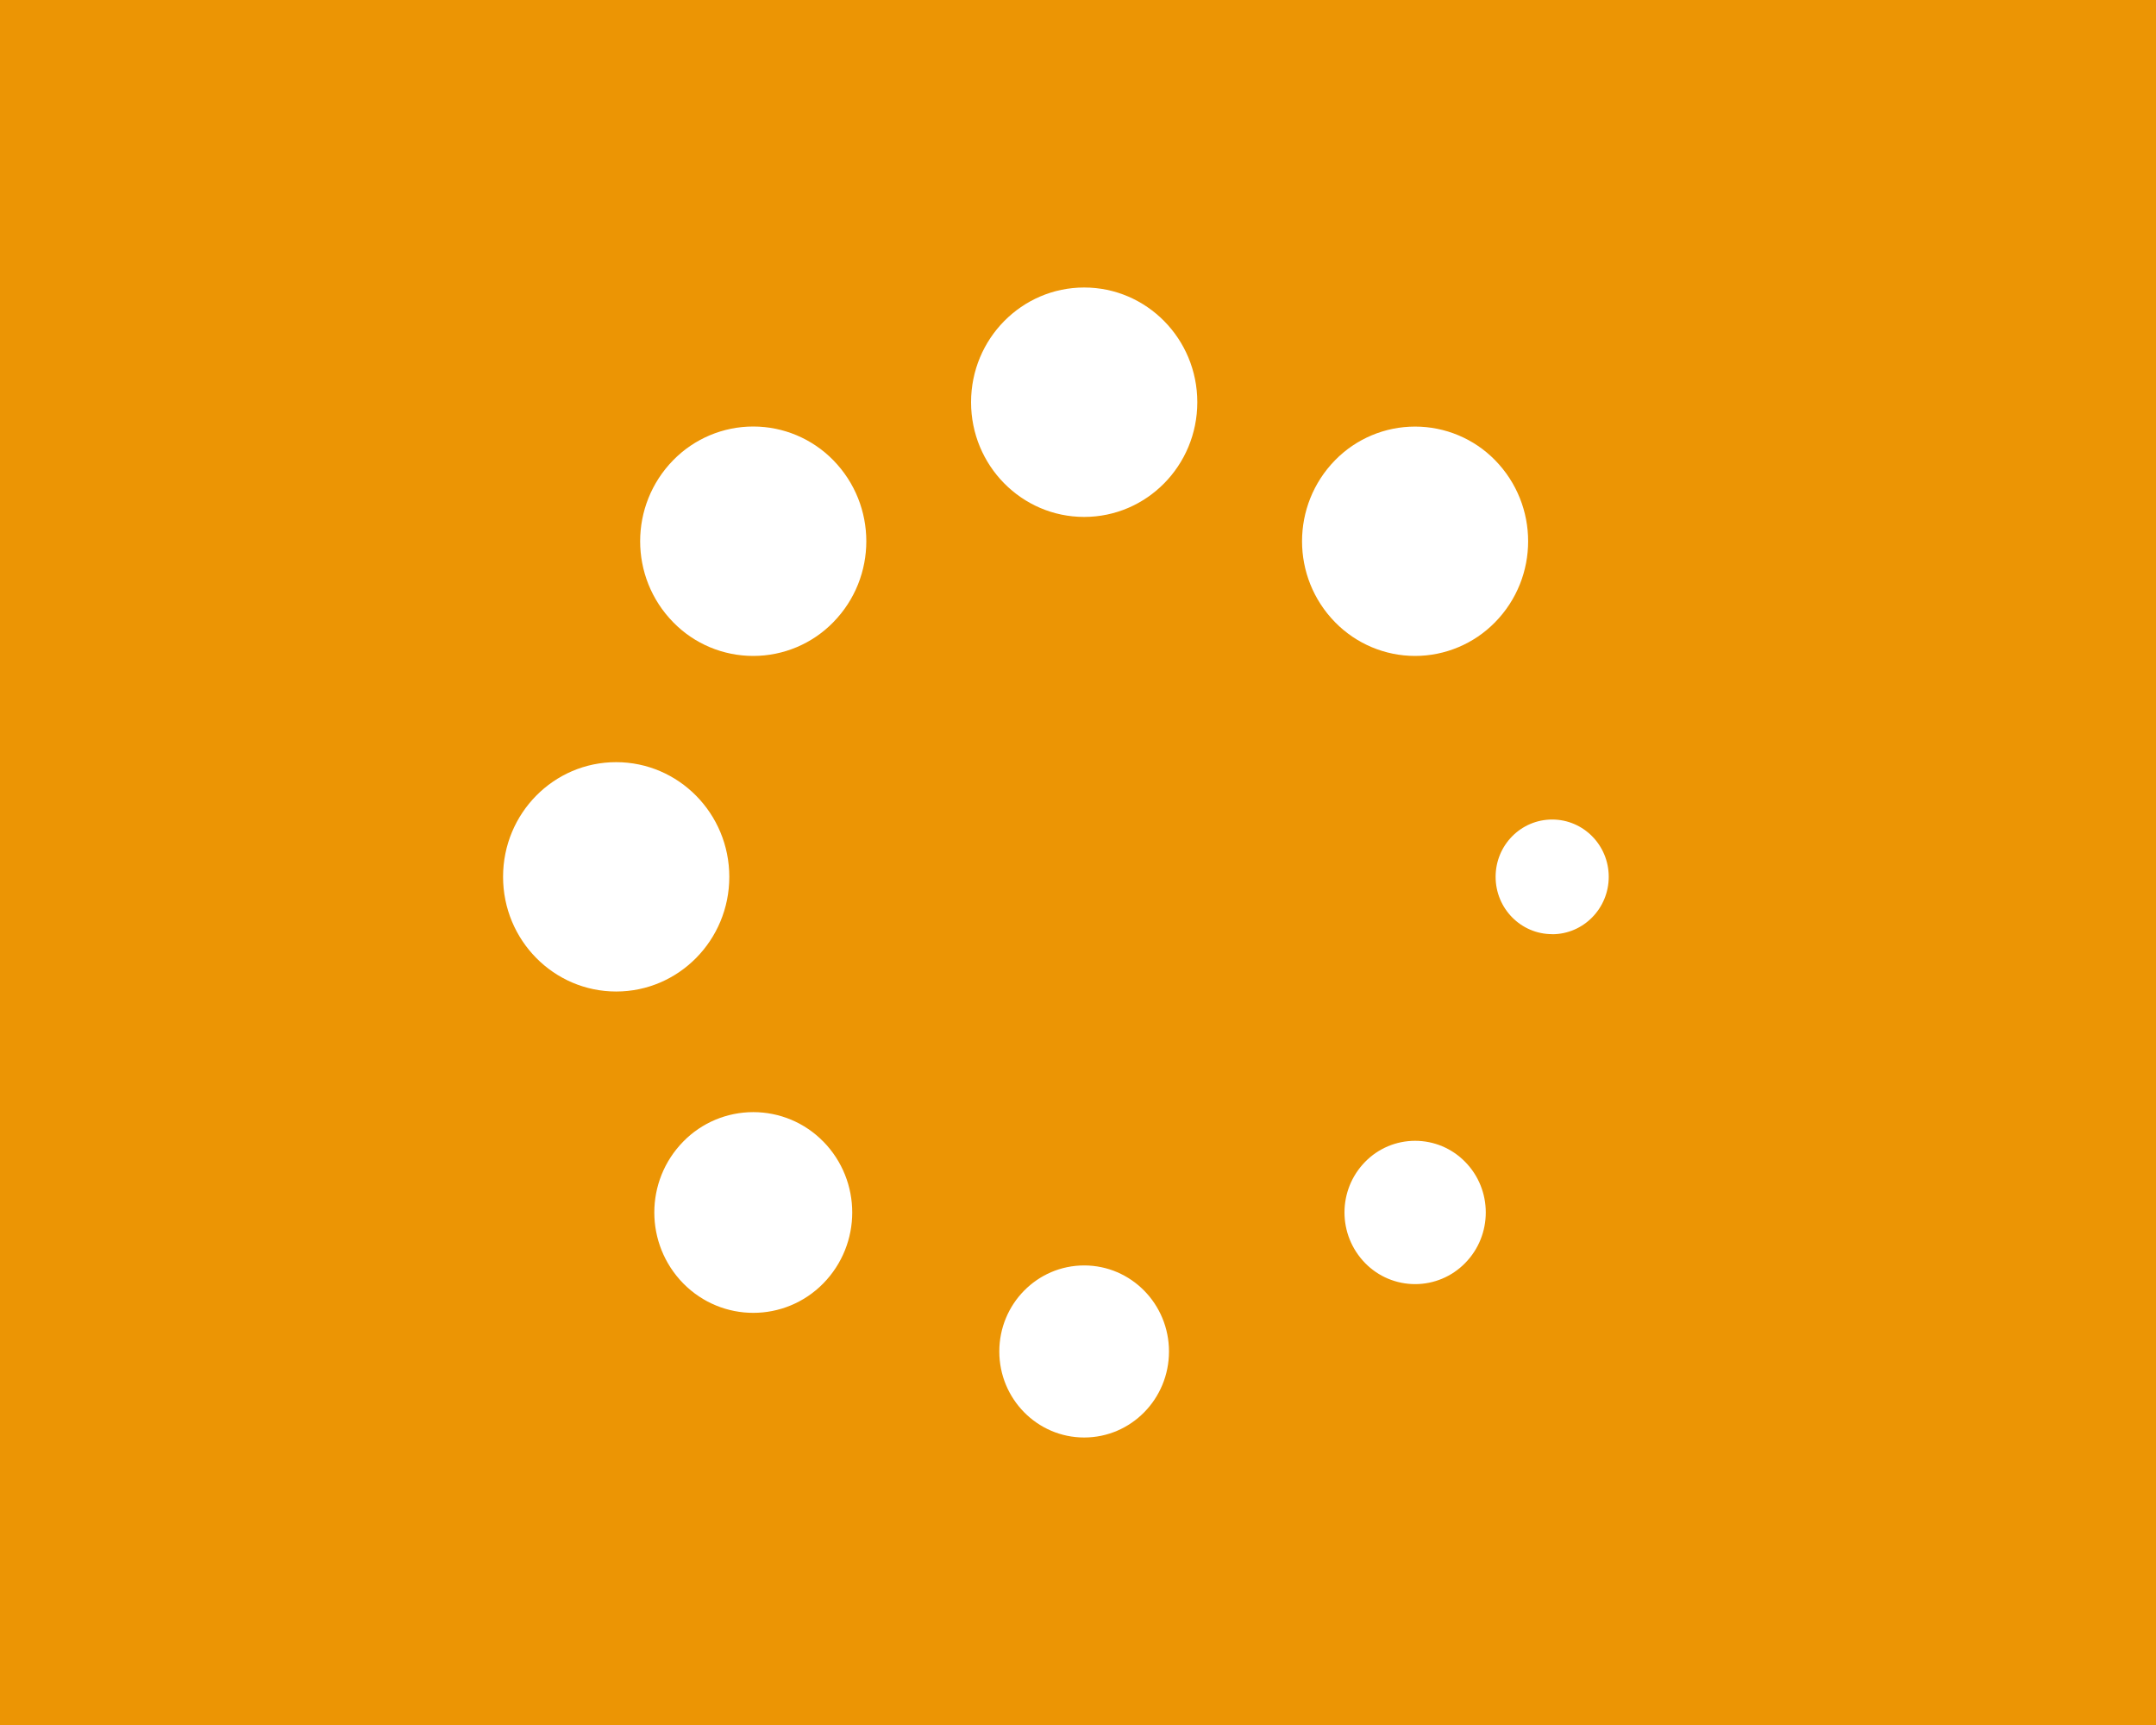 <?xml version="1.0" encoding="UTF-8"?>
<svg width="30px" height="24px" viewBox="0 0 30 24" version="1.1" xmlns="http://www.w3.org/2000/svg" xmlns:xlink="http://www.w3.org/1999/xlink">
    <!-- Generator: Sketch 59 (86127) - https://sketch.com -->
    <title>连接中</title>
    <desc>Created with Sketch.</desc>
    <g id="规范及控件" stroke="none" stroke-width="1" fill="none" fill-rule="evenodd">
        <g id="底部栏" transform="translate(-186, -230)">
            <g id="网络_export备份-copy-4" transform="translate(186, 230)">
                <g>
                    <g id="断开" fill="#EC9504">
                        <rect id="Rectangle" x="0" y="0" width="30" height="24"></rect>
                    </g>
                    <path d="M20.803,8.658 C20.51,8.957 20.109,9.126 19.69,9.126 C19.272,9.126 18.871,8.957 18.578,8.658 C17.964,8.032 17.964,7.029 18.578,6.402 C18.871,6.103 19.272,5.935 19.69,5.935 C20.109,5.935 20.51,6.103 20.803,6.402 C21.417,7.029 21.417,8.032 20.803,8.658 L20.803,8.658 Z M11.455,15.882 C11.199,15.62 10.848,15.473 10.482,15.473 C10.115,15.473 9.764,15.62 9.508,15.882 C8.97,16.43 8.97,17.308 9.508,17.857 C10.046,18.402 10.918,18.402 11.455,17.857 C11.993,17.308 11.993,16.43 11.455,15.881 L11.455,15.882 Z M18.996,17.574 C18.612,17.182 18.612,16.555 18.996,16.164 C19.179,15.977 19.429,15.872 19.691,15.872 C19.953,15.872 20.203,15.977 20.386,16.164 C20.77,16.553 20.77,17.185 20.386,17.574 C20.203,17.761 19.953,17.866 19.691,17.866 C19.429,17.866 19.179,17.761 18.996,17.574 L18.996,17.574 Z M11.594,8.658 C12.208,8.032 12.208,7.029 11.594,6.402 C11.301,6.103 10.9,5.934 10.481,5.934 C10.062,5.934 9.661,6.103 9.368,6.402 C8.754,7.029 8.754,8.032 9.368,8.658 C9.661,8.958 10.062,9.126 10.481,9.126 C10.9,9.126 11.301,8.958 11.594,8.658 L11.594,8.658 Z M16.66,5.596 C16.66,6.478 15.955,7.192 15.086,7.192 C14.217,7.192 13.512,6.478 13.512,5.596 C13.512,4.714 14.217,4 15.086,4 C15.955,4 16.66,4.714 16.66,5.596 L16.66,5.596 Z M15.086,17.606 C14.433,17.606 13.905,18.142 13.905,18.803 C13.905,19.464 14.434,20 15.086,20 C15.738,20 16.266,19.465 16.266,18.803 C16.266,18.142 15.738,17.606 15.086,17.606 L15.086,17.606 Z M21.598,12.997 C21.163,12.997 20.811,12.64 20.811,12.199 C20.811,11.759 21.163,11.402 21.598,11.402 C22.033,11.402 22.385,11.759 22.385,12.199 C22.385,12.64 22.032,12.998 21.598,12.998 L21.598,12.997 Z M10.148,12.2 C10.148,11.319 9.443,10.604 8.574,10.604 C7.705,10.603 7,11.317 7,12.199 C7,13.081 7.705,13.795 8.574,13.795 C9.443,13.795 10.148,13.081 10.148,12.199 L10.148,12.2 Z" id="Shape" fill="#FFFFFF" fill-rule="nonzero"></path>
                </g>
            </g>
        </g>
    </g>
</svg>